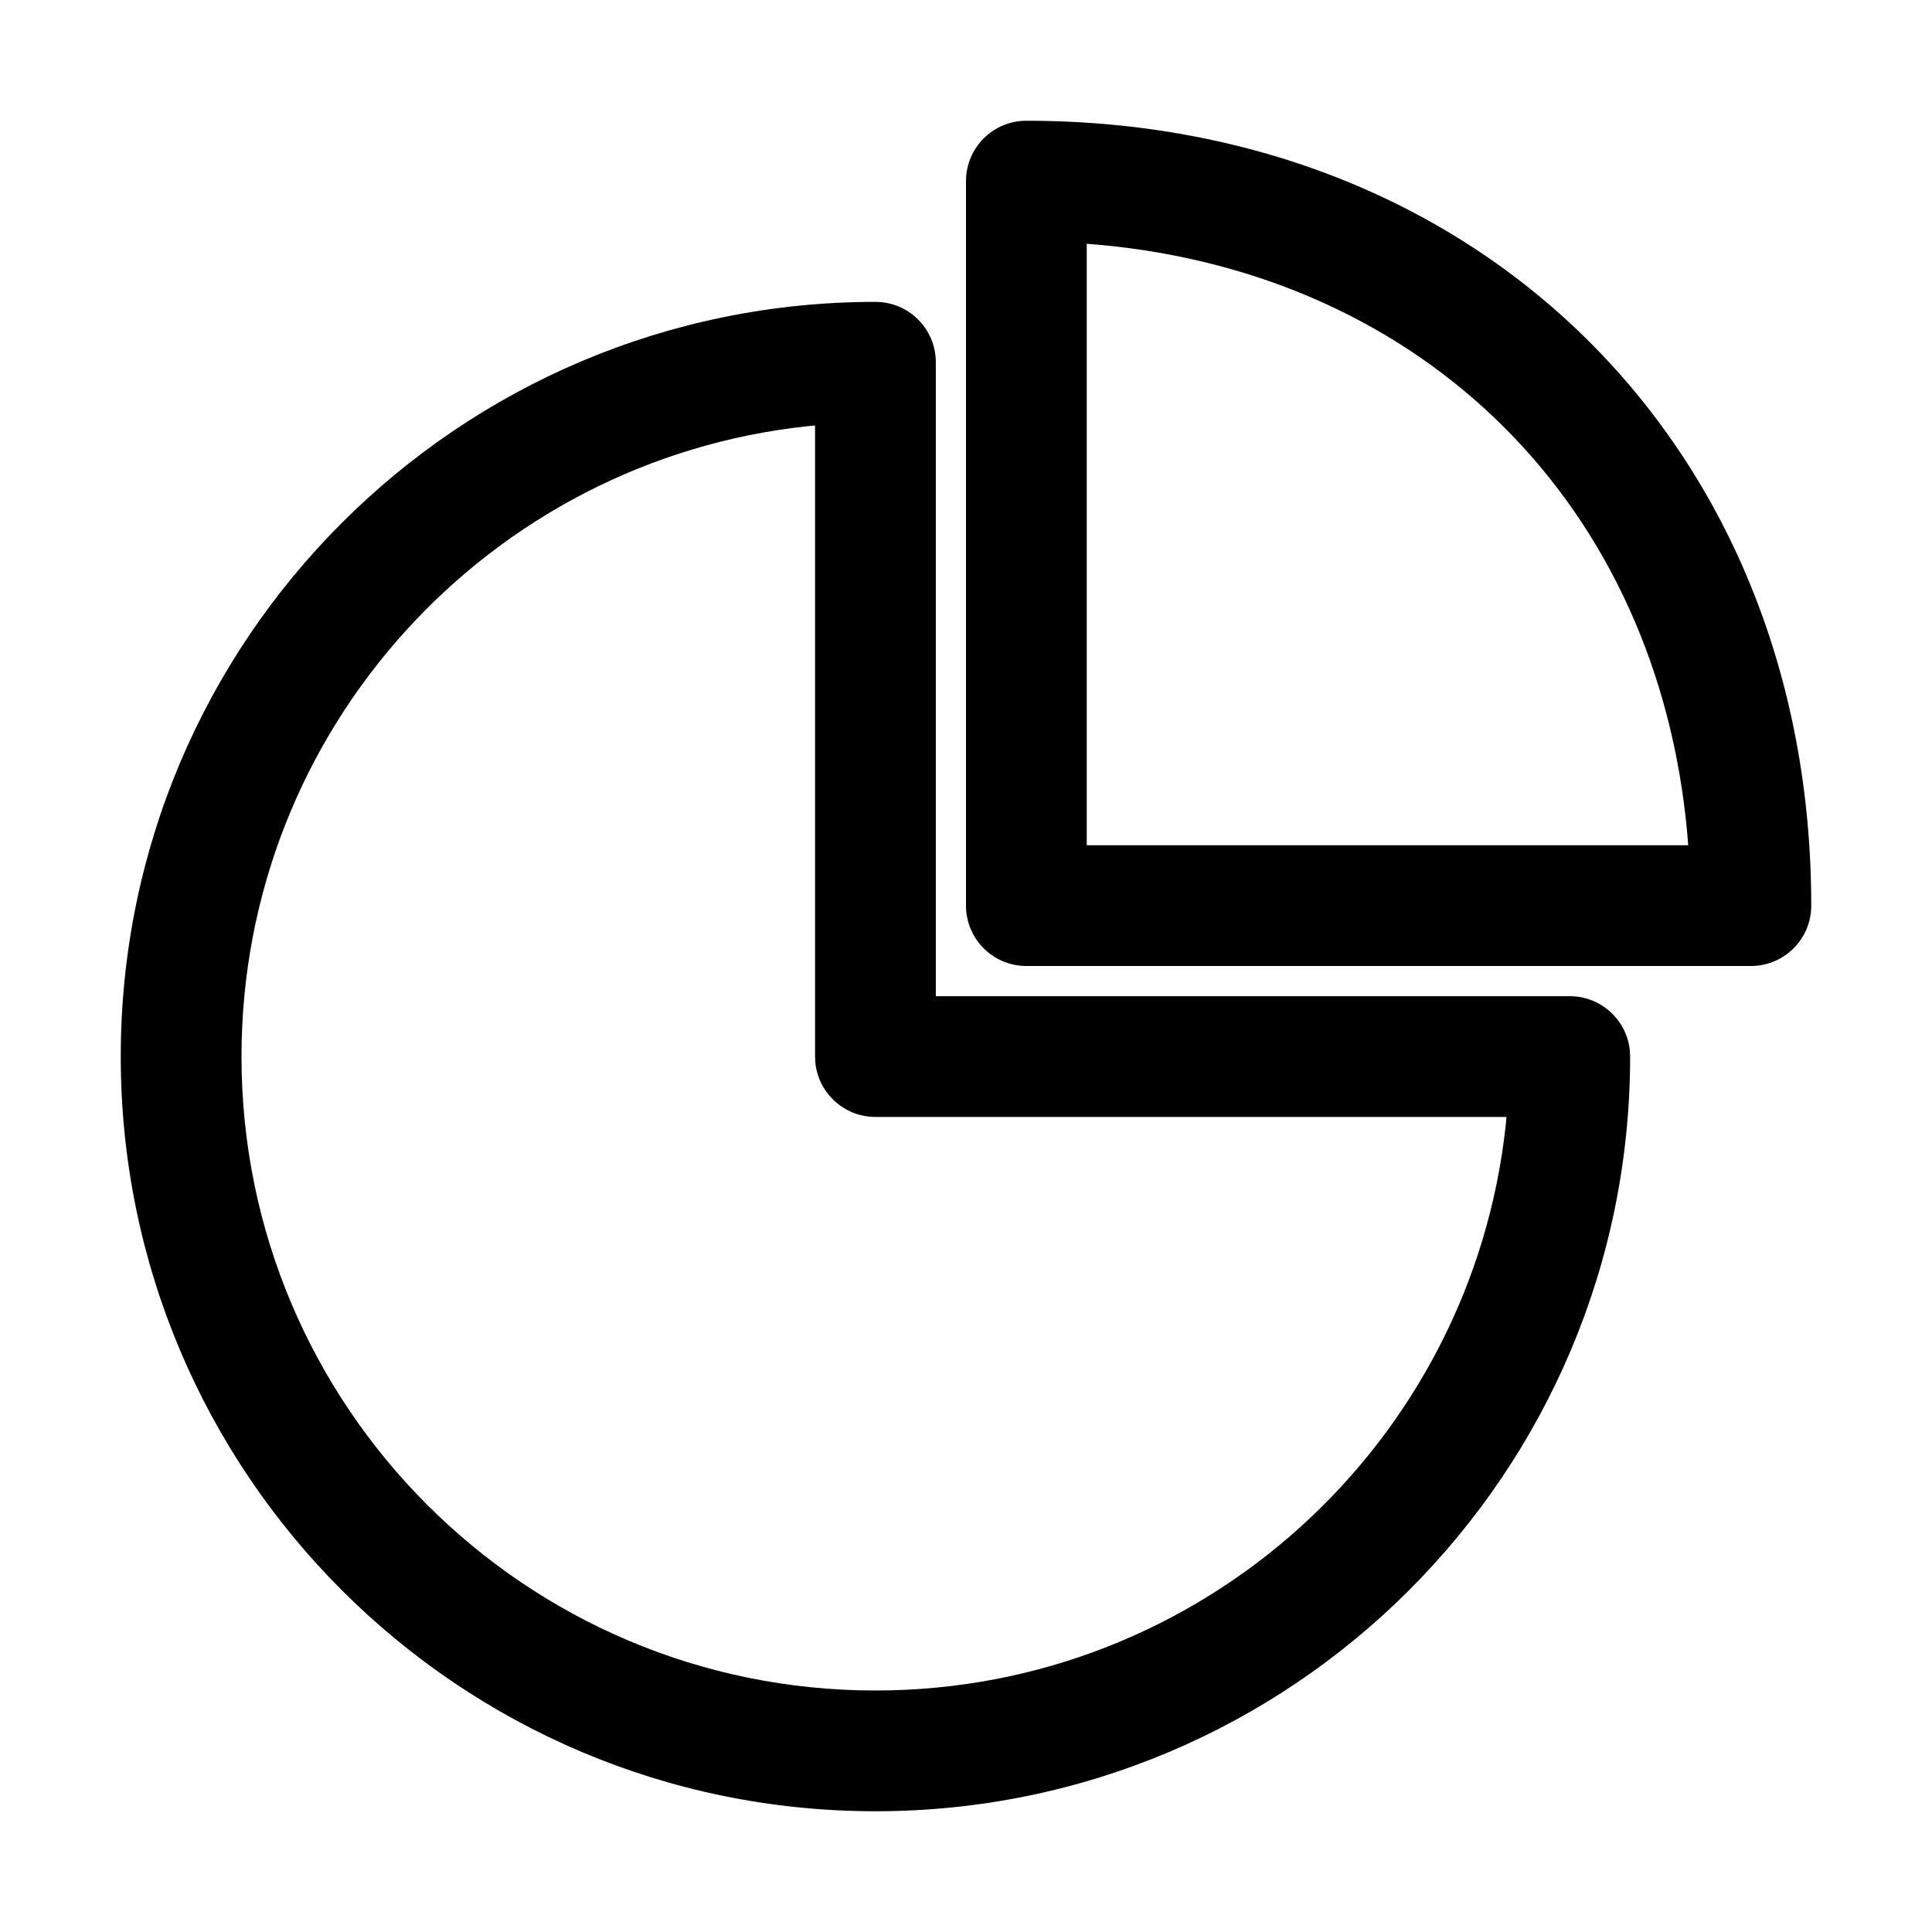 <?xml version="1.0" encoding="UTF-8"?>
<svg width="64px" height="64px" viewBox="0 0 64 64" version="1.1" xmlns="http://www.w3.org/2000/svg" xmlns:xlink="http://www.w3.org/1999/xlink">
    <title>sales_tax</title>
    <g id="sales_tax" stroke="none" stroke-width="1" fill="none" fill-rule="evenodd">
        <g id="Group" transform="translate(4, 4)" fill="#000000" fill-rule="nonzero">
            <path d="M25,6 C11.193,6 0,17.193 0,31 C0,44.807 11.193,56 25,56 C38.807,56 50,44.807 50,31 L49.987,30.767 C49.871,29.772 49.026,29 48,29 L27,29 L27,8 C27,6.895 26.105,6 25,6 Z M23,10.094 L23,31 L23.013,31.233 C23.129,32.228 23.974,33 25,33 L45.904,33 L45.881,33.251 C44.758,43.791 35.837,52 25,52 C13.402,52 4,42.598 4,31 C4,20.163 12.209,11.242 22.749,10.119 L23,10.094 Z" id="Oval"></path>
            <path d="M30,0 C28.895,0 28,0.895 28,2 L28,26 C28,27.105 28.895,28 30,28 L54,28 C55.105,28 56,27.105 56,26 C56,10.895 45.105,0 30,0 Z M32,4.076 L32.409,4.109 C43.228,5.099 50.901,12.772 51.891,23.591 L51.924,24 L32,24 L32,4.076 Z" id="Path-63"></path>
        </g>
    </g>
</svg>